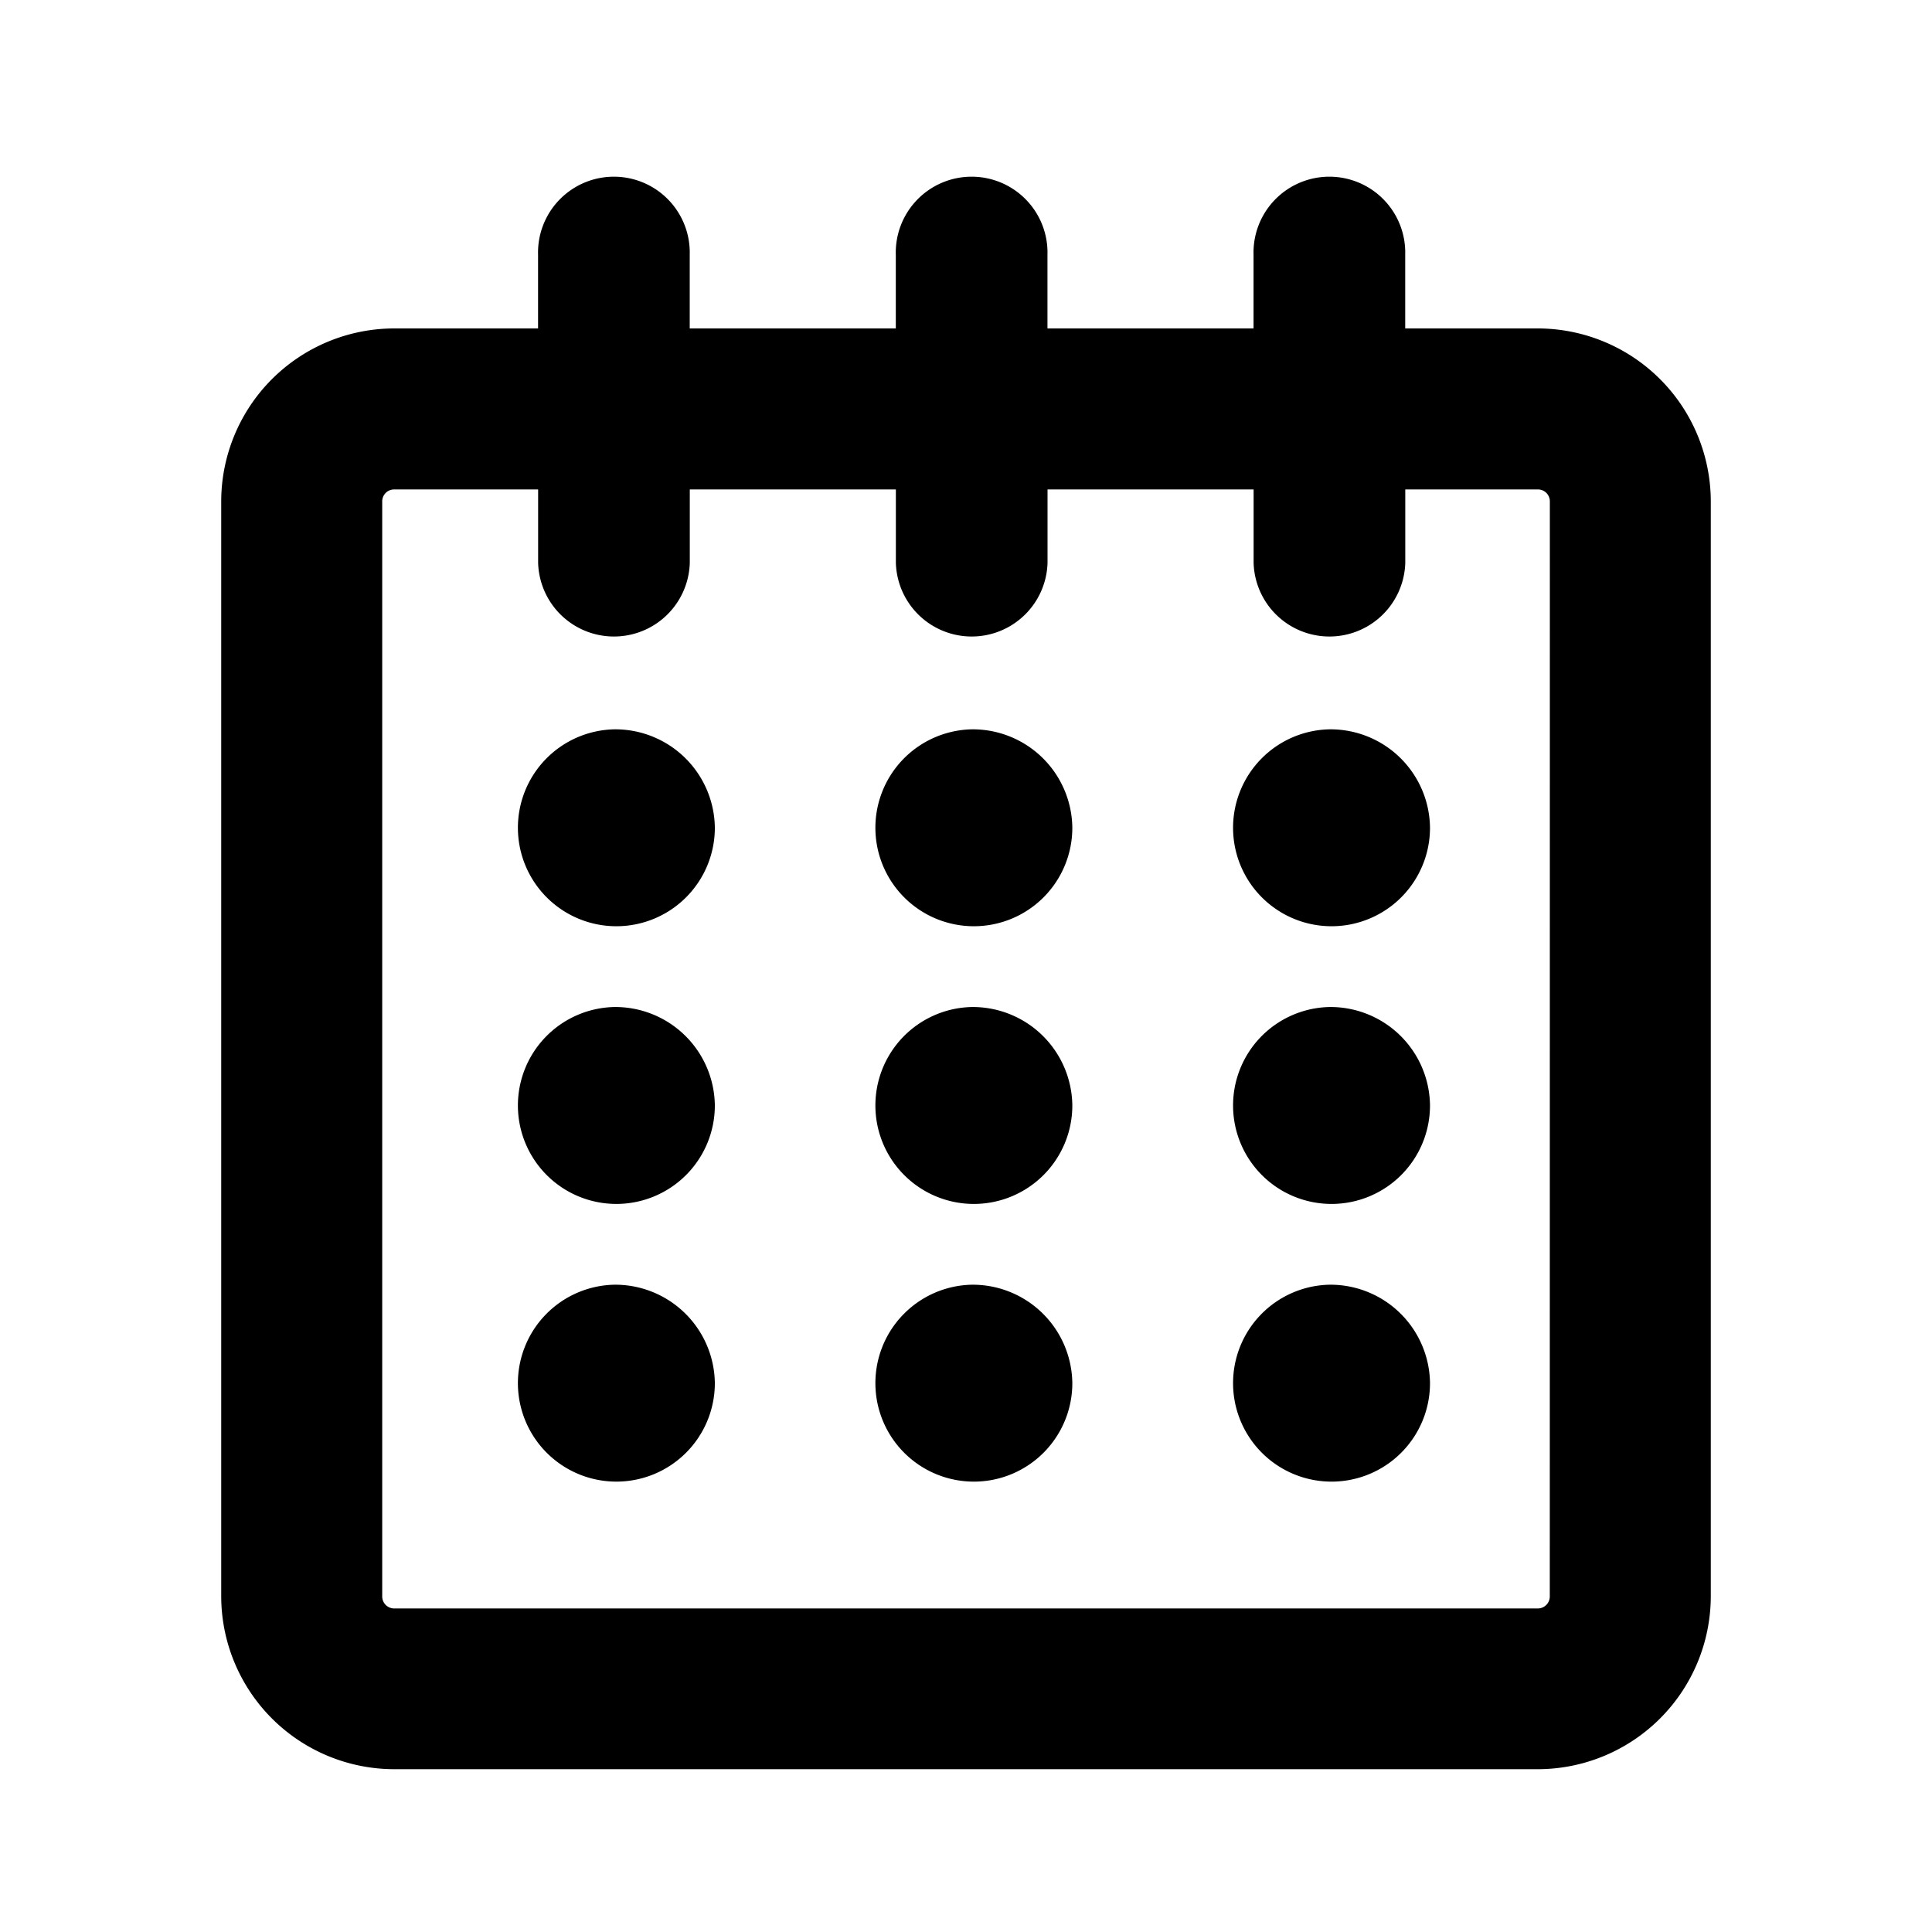 <svg xmlns="http://www.w3.org/2000/svg" viewBox="0 0 30 30"><path d="M23.879 5.1h-2.059v-1.144a1.178 1.178 0 1 0-2.355 0v1.144h-3.2v-1.144a1.178 1.178 0 1 0-2.355 0v1.144h-3.2v-1.144a1.178 1.178 0 1 0-2.355 0v1.144h-2.234a2.689 2.689 0 0 0-2.686 2.681v17.005a2.689 2.689 0 0 0 2.686 2.686h17.758a2.689 2.689 0 0 0 2.686-2.686v-17.005a2.689 2.689 0 0 0-2.686-2.681zm.186 19.69a.186.186 0 0 1-.186.186h-17.758a.186.186 0 0 1-.186-.186v-17.009a.185.185 0 0 1 .186-.181h2.235v1.14a1.178 1.178 0 0 0 2.355 0v-1.14h3.2v1.14a1.178 1.178 0 0 0 2.355 0v-1.14h3.2v1.14a1.178 1.178 0 0 0 2.355 0v-1.14h2.059a.185.185 0 0 1 .186.185zM9.534 11.325a1.529 1.529 0 1 0 1.566 1.528 1.546 1.546 0 0 0-1.566-1.528zM15.088 11.325a1.529 1.529 0 1 0 1.563 1.528 1.546 1.546 0 0 0-1.563-1.528zM20.642 11.325a1.529 1.529 0 1 0 1.563 1.528 1.545 1.545 0 0 0-1.563-1.528zM9.534 15.637a1.529 1.529 0 1 0 1.566 1.529 1.546 1.546 0 0 0-1.566-1.529zM15.088 15.637a1.529 1.529 0 1 0 1.563 1.529 1.546 1.546 0 0 0-1.563-1.529zM20.642 15.637a1.529 1.529 0 1 0 1.563 1.529 1.545 1.545 0 0 0-1.563-1.529zM9.534 19.949a1.529 1.529 0 1 0 1.566 1.529 1.547 1.547 0 0 0-1.566-1.529zM15.088 19.949a1.529 1.529 0 1 0 1.563 1.529 1.547 1.547 0 0 0-1.563-1.529zM20.642 19.949a1.529 1.529 0 1 0 1.563 1.529 1.546 1.546 0 0 0-1.563-1.529z"/><title></title></svg>
